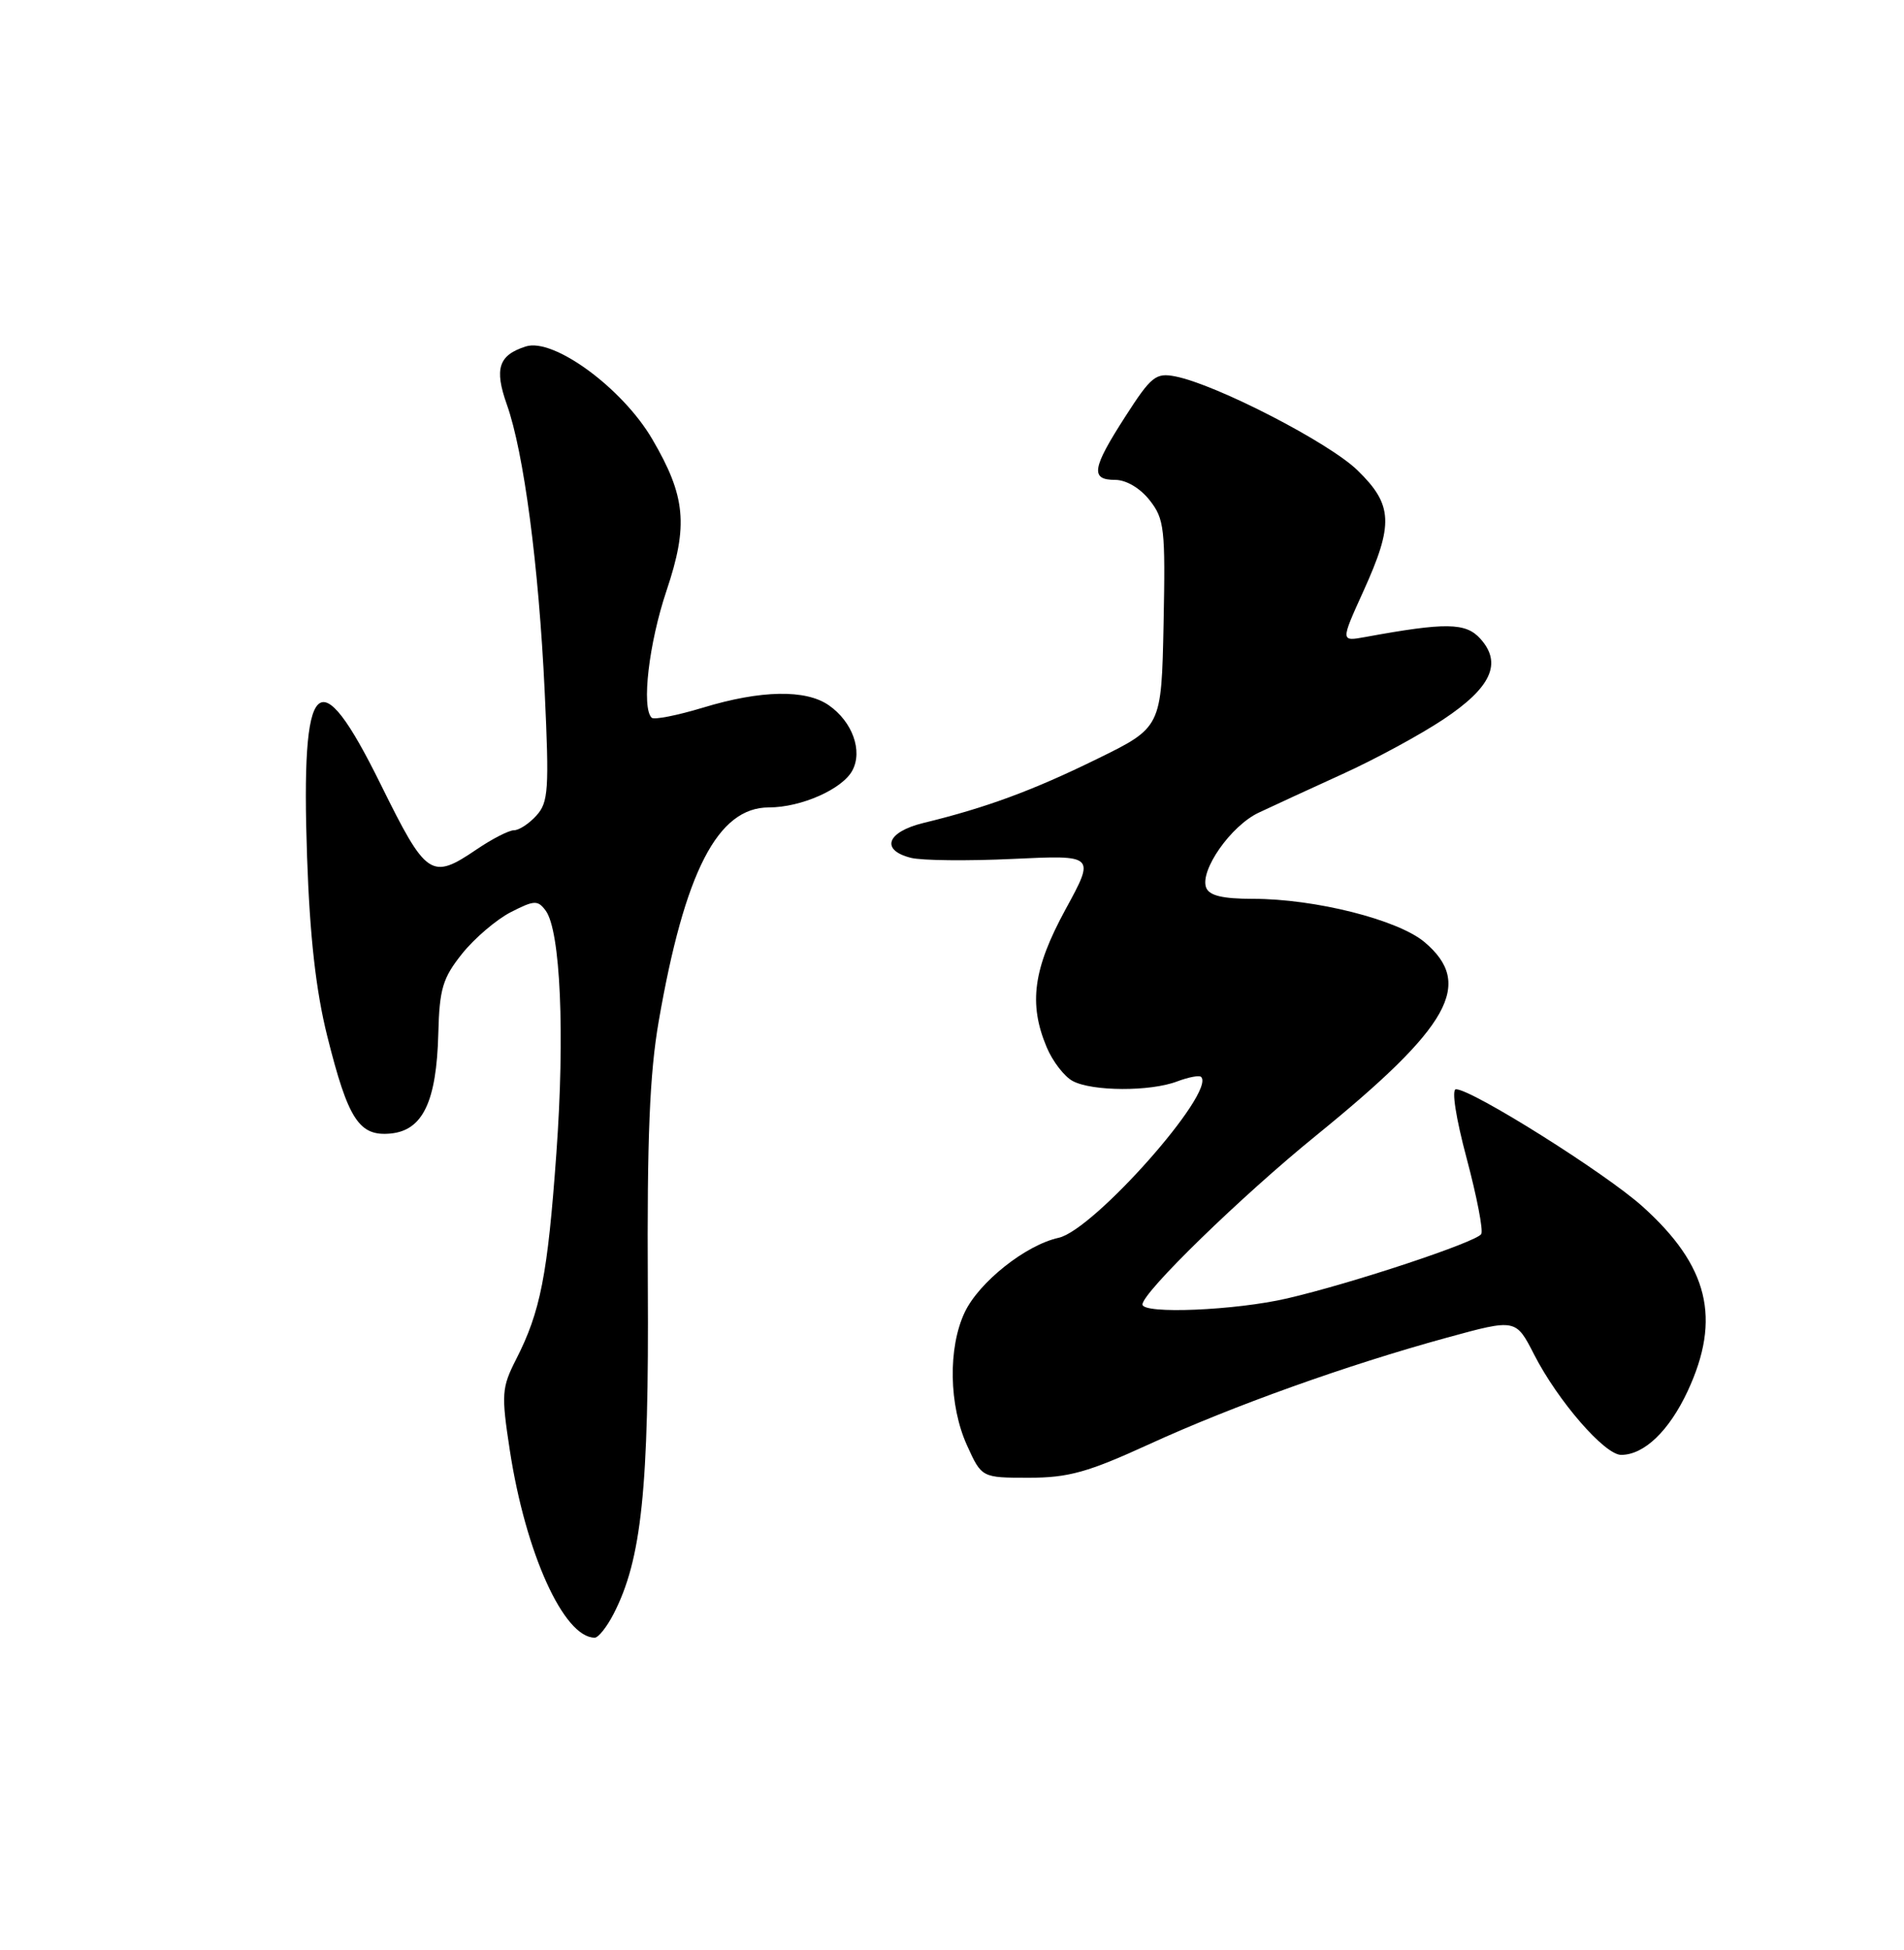 <?xml version="1.0" encoding="UTF-8" standalone="no"?>
<!DOCTYPE svg PUBLIC "-//W3C//DTD SVG 1.1//EN" "http://www.w3.org/Graphics/SVG/1.1/DTD/svg11.dtd" >
<svg xmlns="http://www.w3.org/2000/svg" xmlns:xlink="http://www.w3.org/1999/xlink" version="1.1" viewBox="0 0 250 256">
 <g >
 <path fill="currentColor"
d=" M 80.55 211.91 C 84.25 204.75 85.22 195.50 85.06 168.82 C 84.95 149.42 85.30 140.93 86.49 134.08 C 89.90 114.42 94.23 106.00 100.96 106.00 C 105.19 106.00 110.61 103.60 111.92 101.15 C 113.30 98.57 111.93 94.76 108.84 92.60 C 105.82 90.48 99.90 90.59 92.31 92.90 C 88.90 93.93 85.86 94.53 85.56 94.22 C 84.21 92.88 85.20 84.44 87.51 77.56 C 90.40 68.97 90.04 65.15 85.63 57.63 C 81.71 50.94 72.68 44.33 69.05 45.48 C 65.46 46.62 64.88 48.40 66.55 53.11 C 68.78 59.38 70.74 74.24 71.52 90.81 C 72.12 103.63 72.01 105.33 70.44 107.06 C 69.48 108.13 68.15 109.00 67.48 109.00 C 66.82 109.00 64.62 110.13 62.60 111.50 C 56.61 115.56 56.00 115.15 50.00 103.00 C 41.76 86.29 39.49 88.52 40.32 112.50 C 40.68 122.97 41.48 130.06 42.96 135.99 C 45.71 147.00 47.15 149.21 51.30 148.81 C 55.52 148.40 57.32 144.61 57.55 135.70 C 57.70 129.81 58.12 128.41 60.68 125.20 C 62.31 123.17 65.19 120.71 67.07 119.75 C 70.16 118.17 70.61 118.15 71.65 119.55 C 73.59 122.18 74.19 135.74 73.05 151.44 C 71.90 167.41 70.97 172.18 67.76 178.47 C 65.87 182.18 65.81 183.03 66.94 190.40 C 69.01 203.91 74.03 215.00 78.09 215.00 C 78.56 215.00 79.67 213.61 80.55 211.91 Z  M 150.89 189.60 C 161.88 184.57 176.84 179.21 189.98 175.61 C 199.03 173.13 199.03 173.13 201.43 177.82 C 204.54 183.90 210.69 191.00 212.86 191.00 C 215.88 191.00 219.16 187.85 221.60 182.62 C 226.03 173.10 224.34 166.19 215.67 158.39 C 210.77 153.99 193.28 143.00 191.17 143.00 C 190.57 143.00 191.16 146.78 192.58 152.09 C 193.91 157.09 194.78 161.55 194.49 162.01 C 193.84 163.07 177.51 168.49 169.00 170.46 C 162.21 172.04 150.00 172.55 150.01 171.25 C 150.02 169.66 162.96 157.07 172.80 149.08 C 190.46 134.73 193.56 129.18 187.03 123.67 C 183.53 120.74 172.68 118.00 164.52 118.00 C 160.52 118.00 158.78 117.58 158.37 116.53 C 157.51 114.28 161.63 108.40 165.27 106.69 C 167.04 105.85 171.98 103.58 176.23 101.64 C 180.49 99.71 186.45 96.48 189.49 94.46 C 195.81 90.27 197.28 87.07 194.37 83.85 C 192.46 81.73 189.85 81.69 179.26 83.63 C 176.02 84.22 176.02 84.22 179.01 77.63 C 183.02 68.80 182.90 66.28 178.25 61.75 C 174.52 58.11 159.74 50.49 154.34 49.42 C 151.76 48.91 151.16 49.39 147.76 54.68 C 143.37 61.50 143.13 63.00 146.43 63.00 C 147.87 63.00 149.71 64.09 150.95 65.67 C 152.89 68.13 153.03 69.40 152.78 81.92 C 152.50 95.50 152.50 95.50 144.00 99.66 C 135.56 103.80 129.41 106.06 121.25 108.04 C 116.42 109.22 115.57 111.60 119.61 112.62 C 121.05 112.98 127.08 113.04 133.01 112.76 C 143.80 112.25 143.80 112.25 139.91 119.38 C 135.67 127.16 135.03 131.75 137.42 137.45 C 138.19 139.31 139.74 141.33 140.85 141.92 C 143.41 143.29 151.04 143.32 154.57 141.97 C 156.06 141.41 157.47 141.14 157.71 141.38 C 159.68 143.35 143.61 161.49 139.00 162.50 C 134.68 163.45 128.56 168.31 126.67 172.28 C 124.46 176.95 124.59 184.50 126.97 189.75 C 128.90 194.00 128.90 194.00 135.10 194.00 C 140.29 194.00 142.83 193.29 150.89 189.60 Z "/>
</g>
</svg>